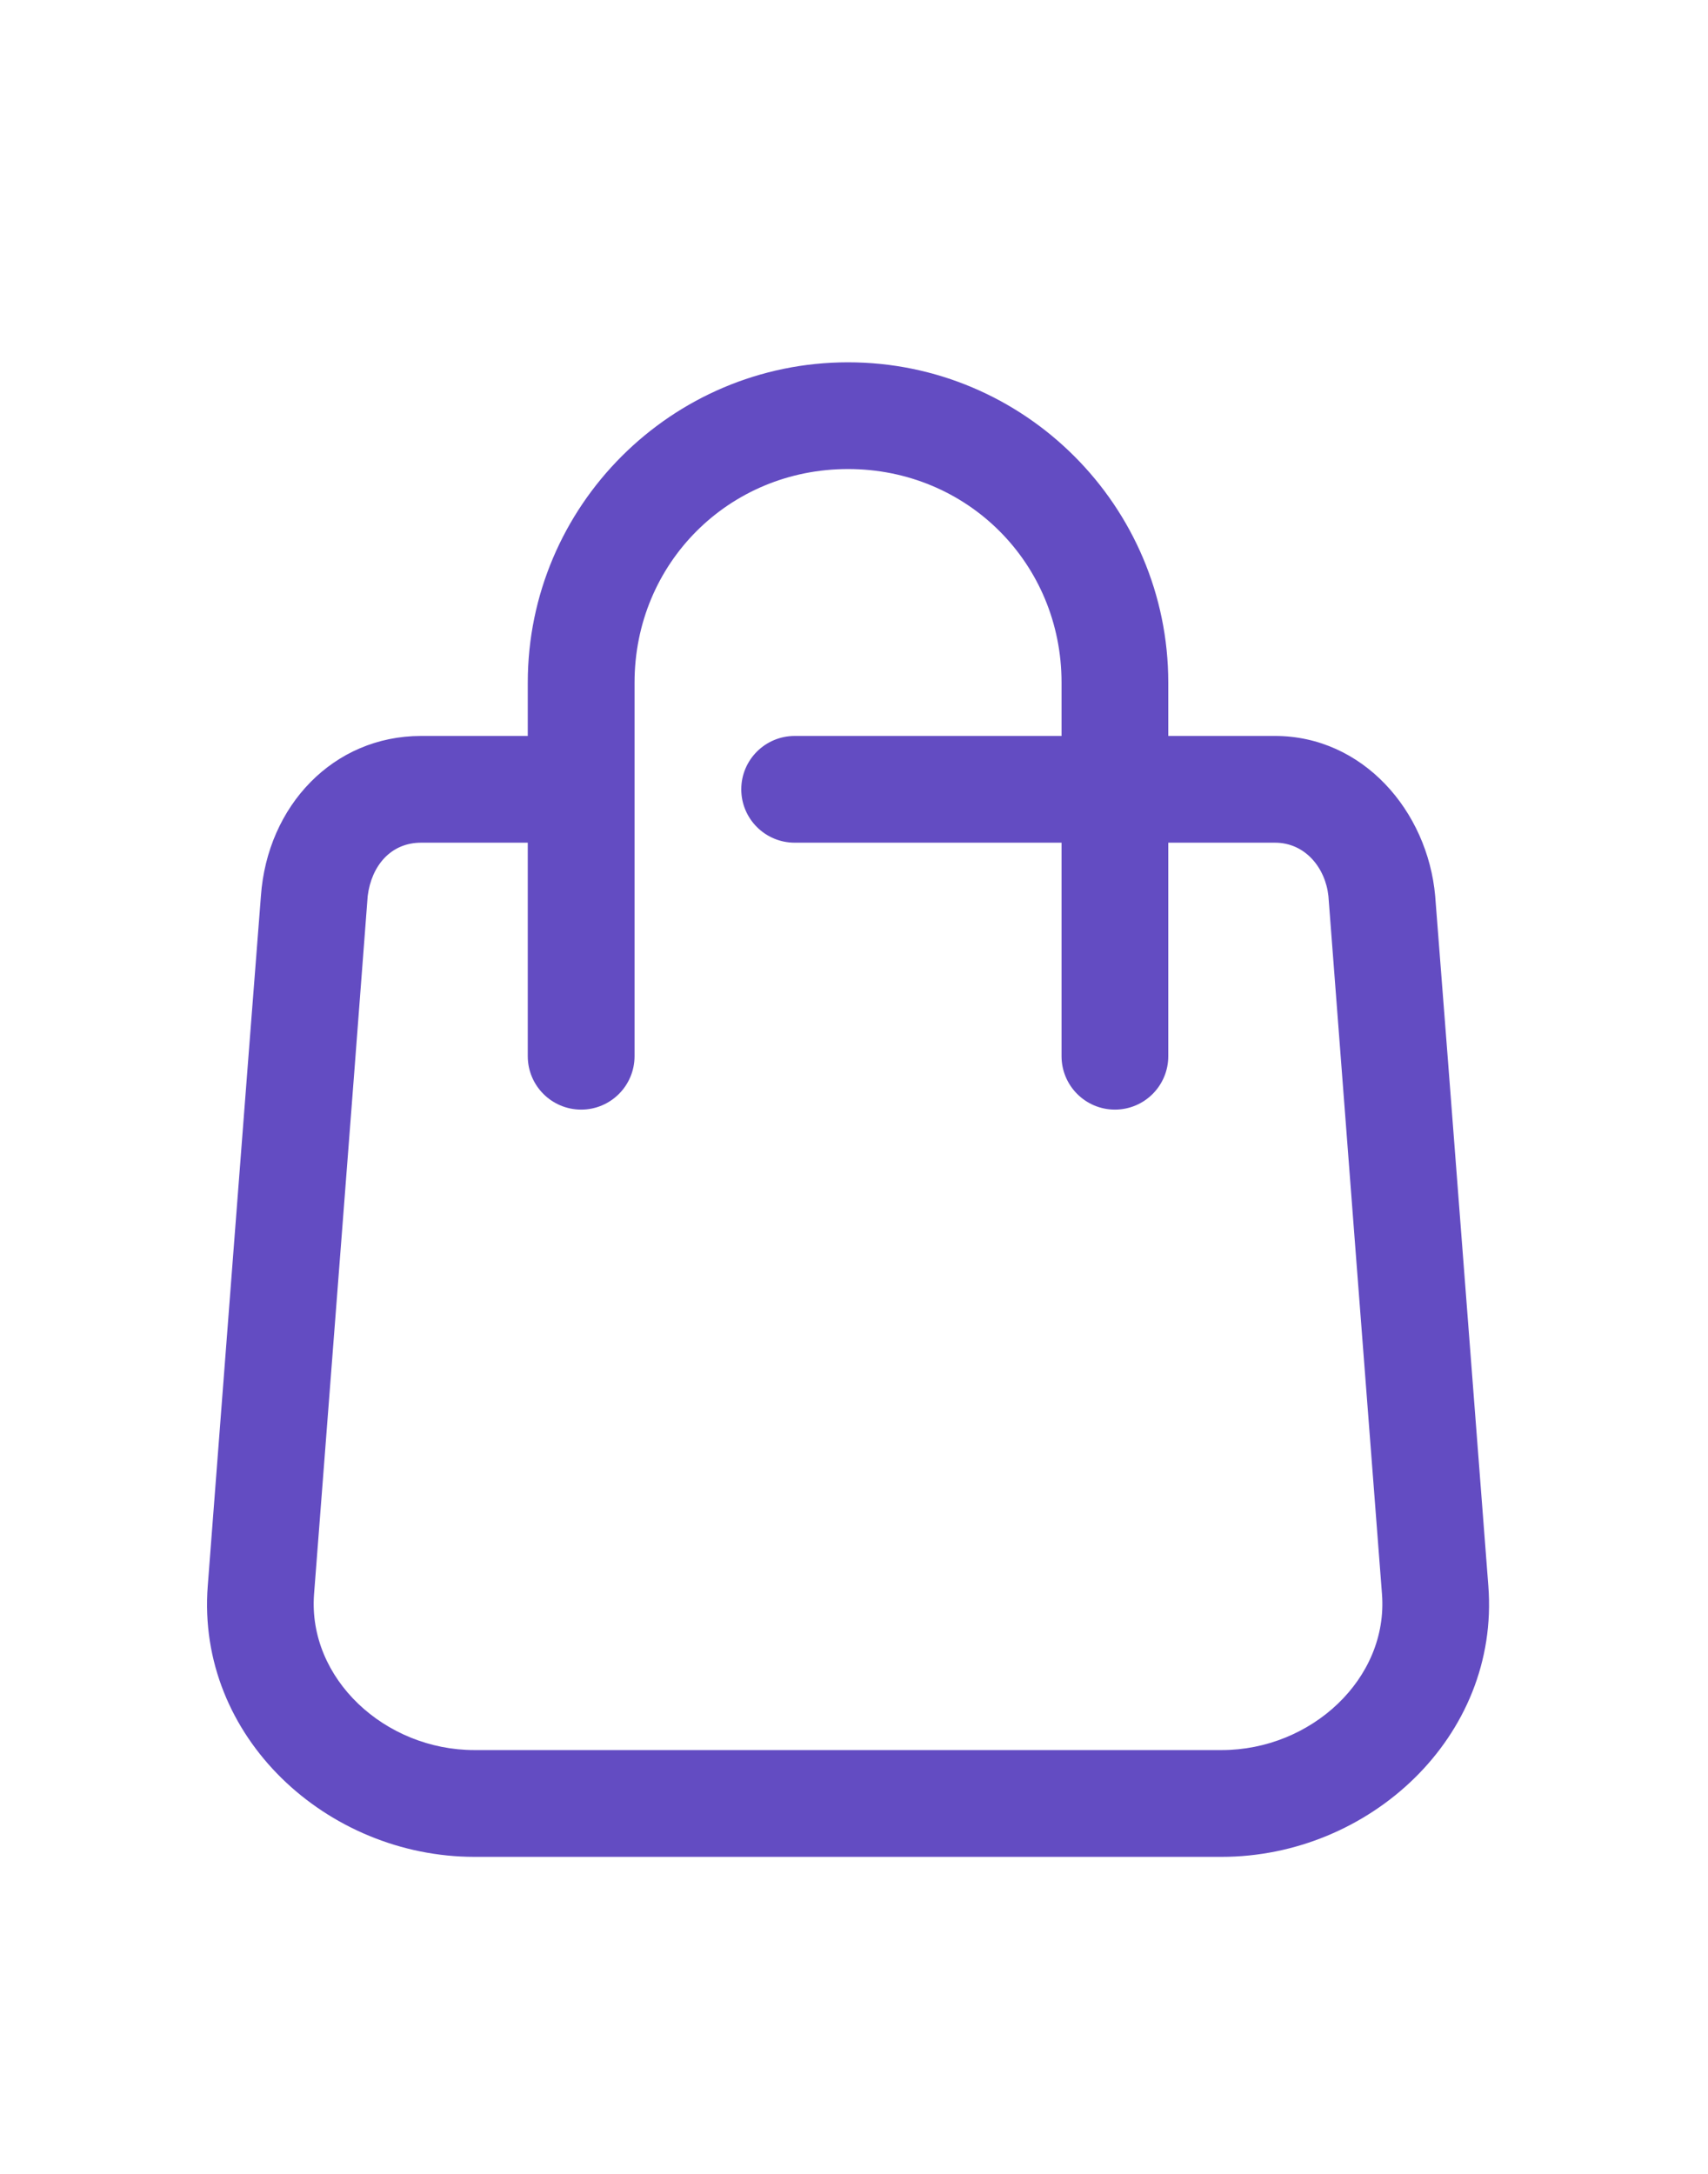 <svg width="33" height="42" viewBox="0 0 33 42" fill="none" xmlns="http://www.w3.org/2000/svg">
<path d="M16.385 7C12.975 7 10.197 9.777 10.197 13.188V14.219H8.135C6.438 14.219 5.164 15.571 5.041 17.312C4.724 21.374 4.348 26.291 4.014 30.64C3.789 33.564 6.325 35.875 9.166 35.875H23.604C26.444 35.875 28.981 33.564 28.756 30.64C28.419 26.291 28.047 21.374 27.729 17.312C27.583 15.669 26.331 14.219 24.635 14.219H22.572V13.188C22.572 9.777 19.795 7 16.385 7ZM20.51 13.188V14.219H15.354C14.784 14.219 14.322 14.681 14.322 15.25C14.322 15.819 14.784 16.281 15.354 16.281H20.51V20.406C20.51 20.976 20.972 21.438 21.541 21.438C22.111 21.438 22.572 20.976 22.572 20.406V16.281H24.635C25.217 16.281 25.608 16.767 25.666 17.312C26.007 21.801 26.356 26.304 26.701 30.797C26.827 32.431 25.333 33.812 23.604 33.812H9.166C7.436 33.812 5.943 32.431 6.068 30.797C6.412 26.304 6.765 21.8 7.104 17.312C7.177 16.724 7.553 16.281 8.135 16.281H10.197V20.406C10.197 20.976 10.659 21.438 11.229 21.438C11.798 21.438 12.26 20.976 12.26 20.406V13.188C12.26 10.884 14.082 9.062 16.385 9.062C18.688 9.062 20.51 10.884 20.51 13.188Z" fill="#634CC2"/>
</svg>
